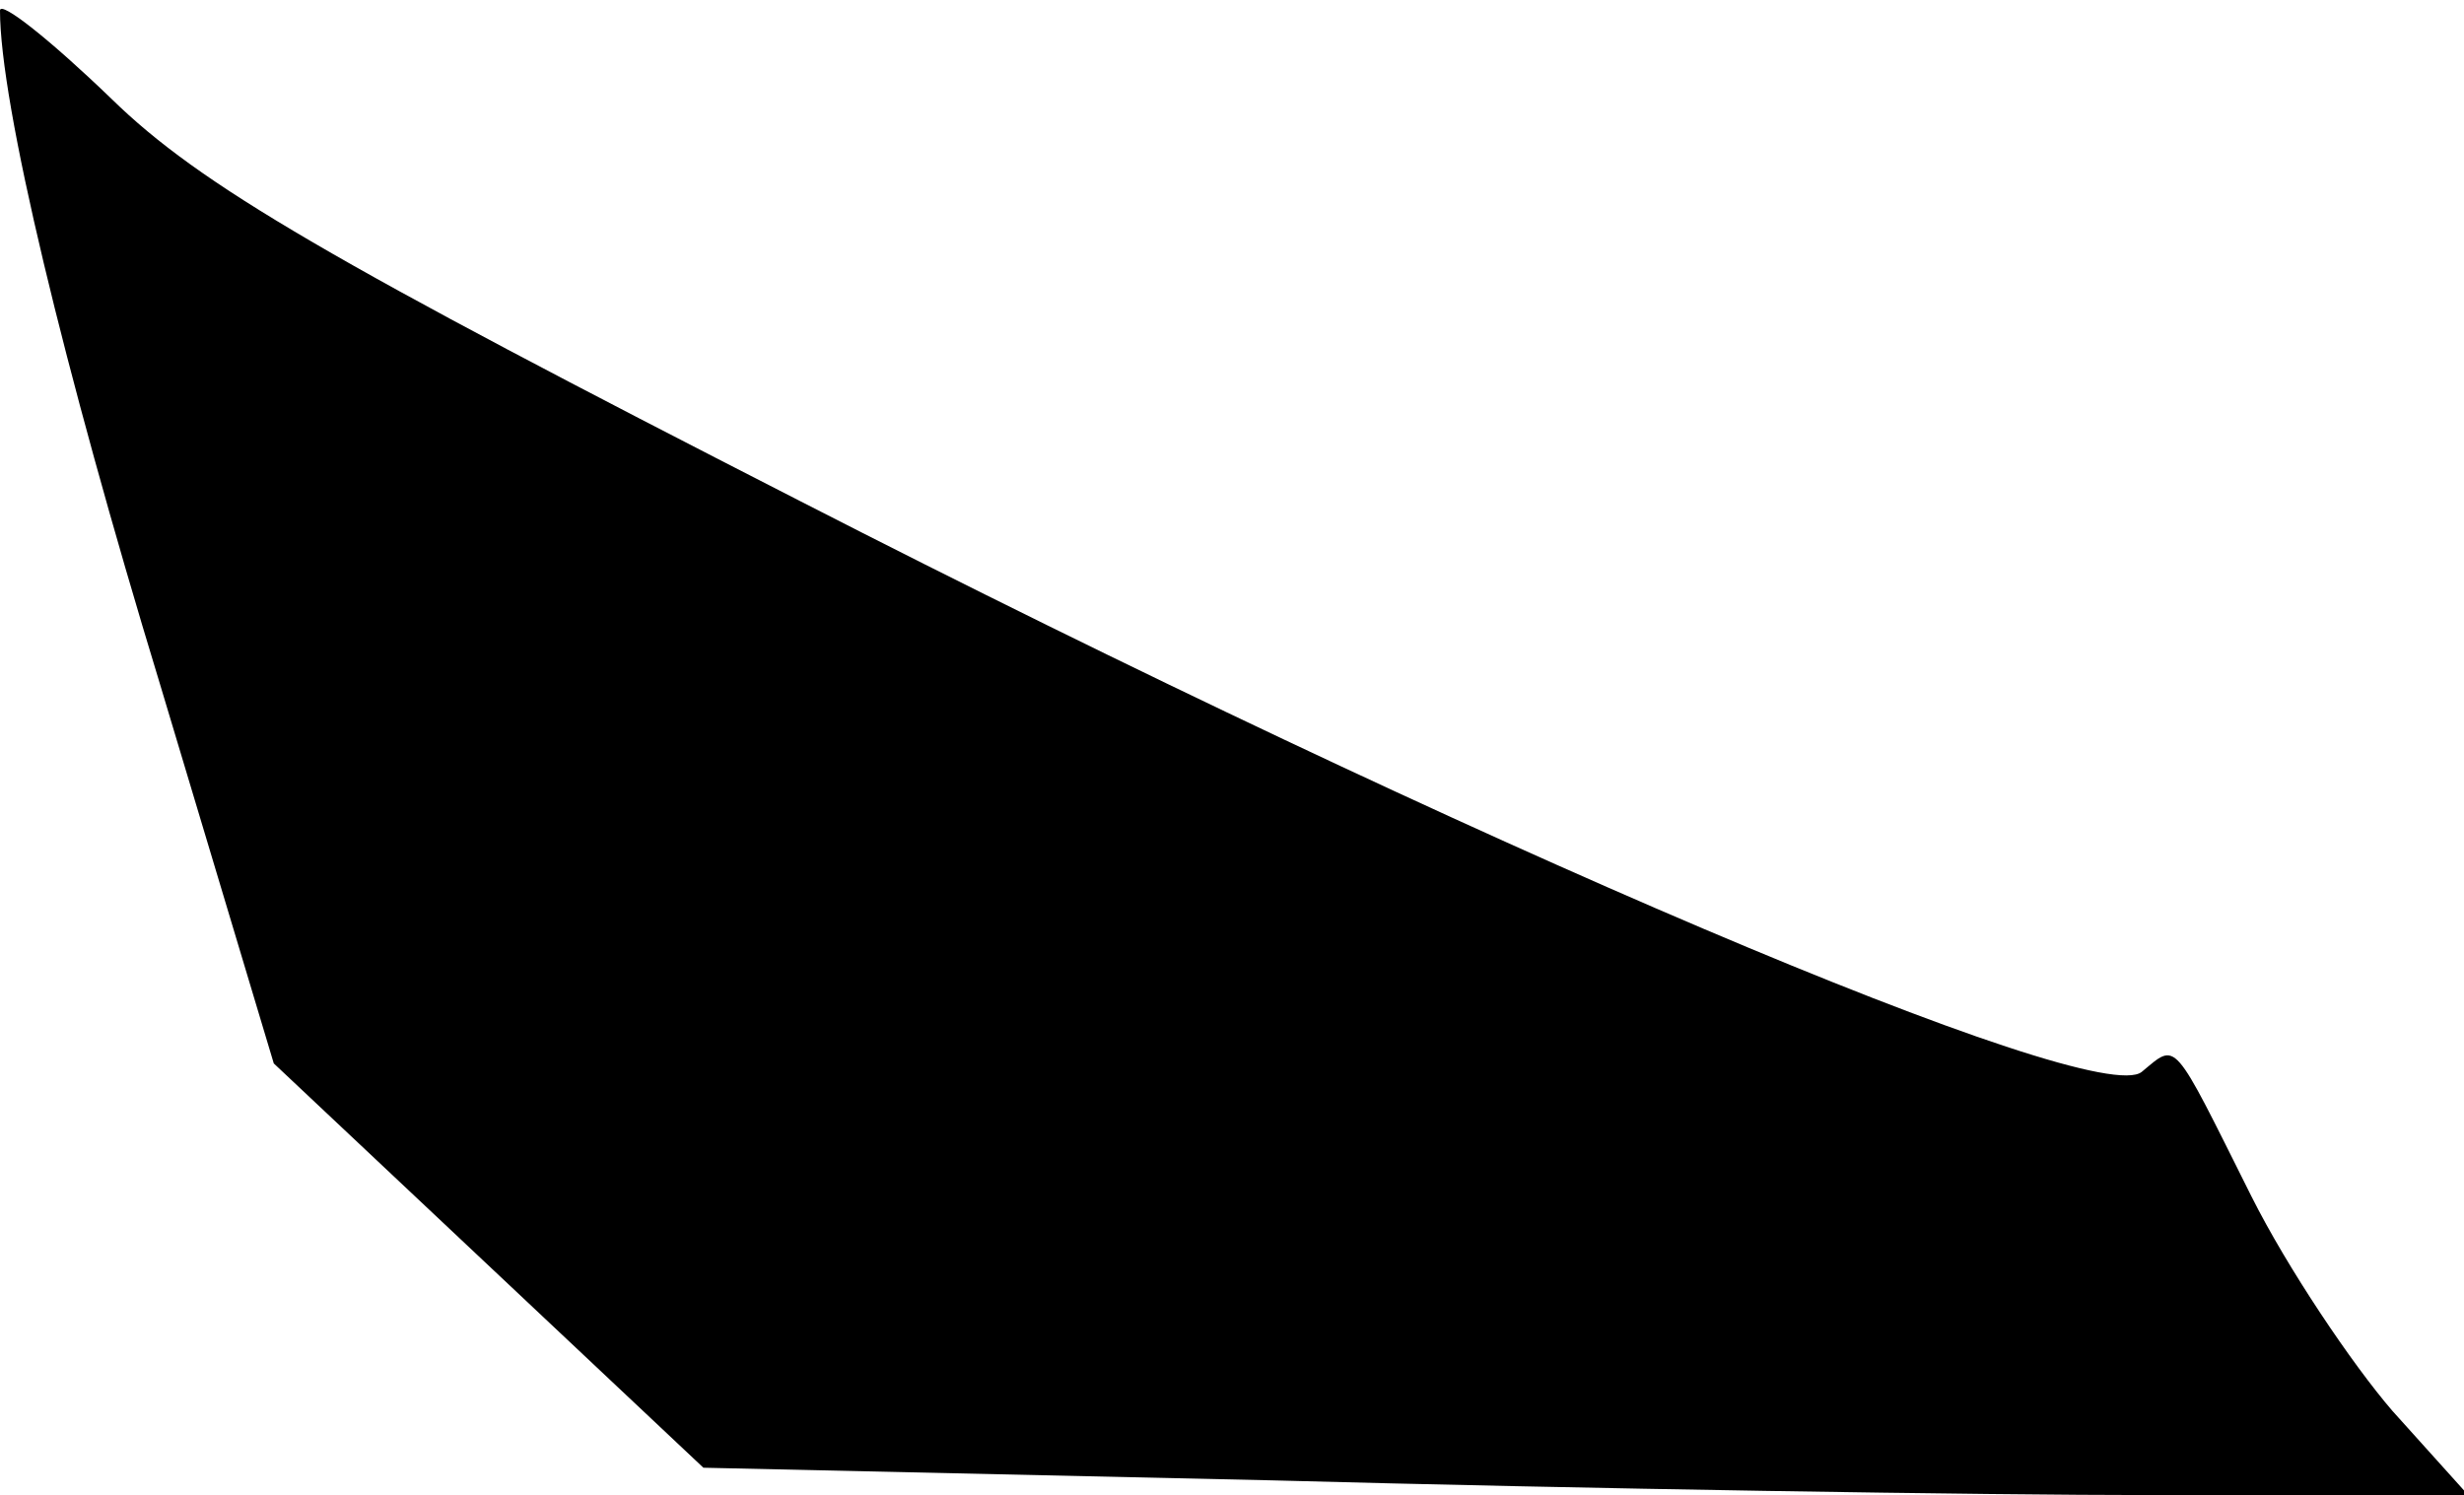 <?xml version="1.0" standalone="no"?>
<!DOCTYPE svg PUBLIC "-//W3C//DTD SVG 20010904//EN"
 "http://www.w3.org/TR/2001/REC-SVG-20010904/DTD/svg10.dtd">
<svg version="1.0" xmlns="http://www.w3.org/2000/svg"
 width="117pt" height="71pt" viewBox="0 0 117 71"
 preserveAspectRatio="xMidYMid meet">
<g transform="translate(0,71) scale(0.1,-0.1)"
fill="#000000" stroke="none">
<path fill="#000000" stroke="none" d="M0 705 c0 -44 30 -169 76 -320 l54
-180 102 -96 102 -96 270 -6 c148 -4 337 -7 419 -7 l149 0 -36 40 c-19 22 -50
68 -67 102 -38 76 -35 73 -52 59 -22 -18 -321 109 -637 271 -223 114 -285 150
-327 191 -29 28 -53 47 -53 42z"/>
</g>
</svg>
